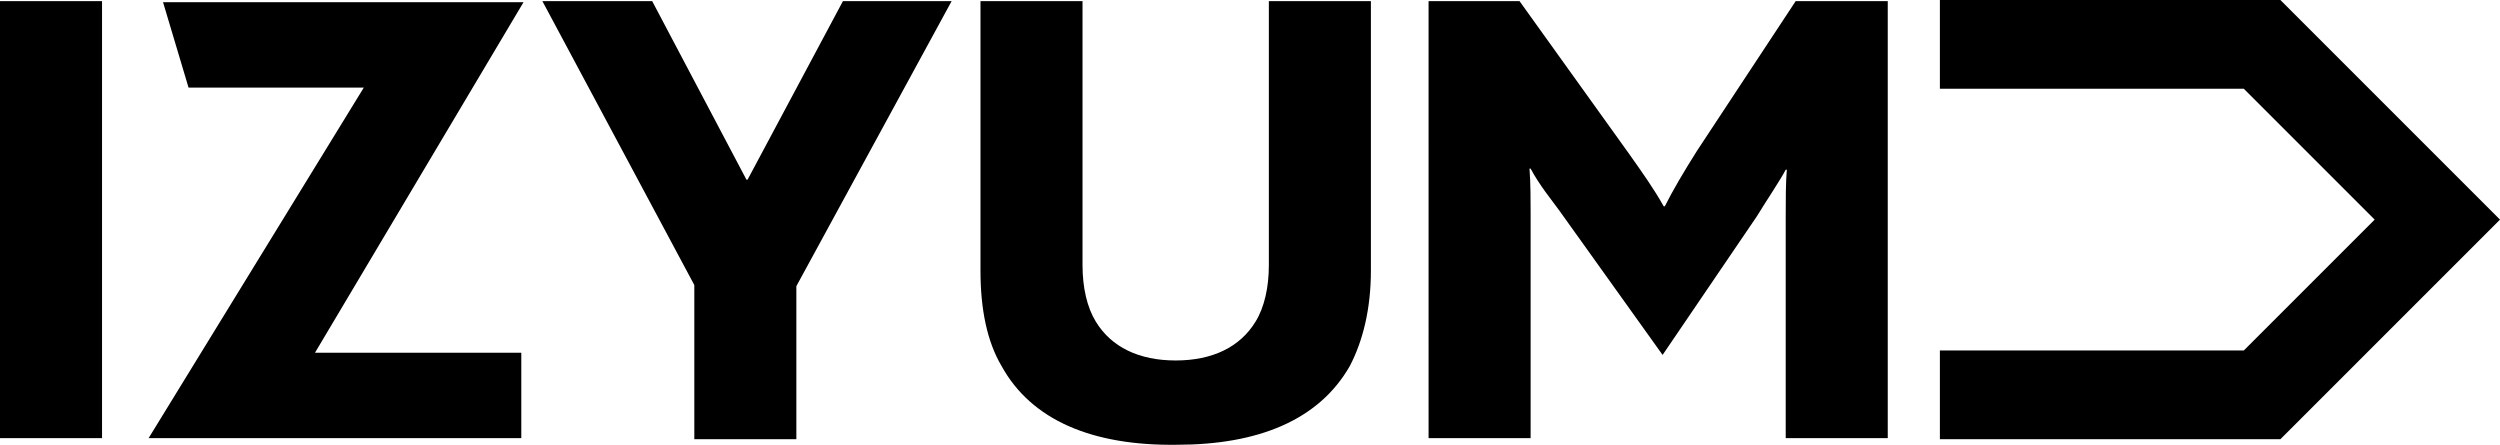 <svg xmlns="http://www.w3.org/2000/svg" viewBox="0 0 225.4 40.103" width="225.4" height="40.103"><style>

</style><path d="M225.4 19.8L205.6 0h-30.7v8h27.4l11.8 11.8-11.8 11.8h-27.4v8h30.7zM128.7.1h8.3l9.9 13.8c1.2 1.7 2.2 3.1 3.1 4.7h.1c.7-1.4 1.7-3.1 2.9-5L161.9.1h8.3v39.4H161v-20c0-1.4 0-3.1.1-4.2h-.1c-.4.8-2 3.2-2.6 4.2L149.9 32l-9.3-13c-.8-1.1-1.8-2.3-2.6-3.8h-.1c.1 1.3.1 2.9.1 3.9v20.4h-9.2V.1zM90.3 33c-1.3-2.2-1.9-5.1-1.9-8.6V.1h9.2v23.8c0 2 .4 3.8 1.2 5.1 1.4 2.3 3.9 3.5 7.2 3.5 3.3 0 5.8-1.2 7.2-3.5.8-1.3 1.2-3.1 1.2-5.1V.1h9.2v24.3c0 3.4-.7 6.3-1.9 8.6-2.8 4.9-8.3 7.1-15.6 7.1-7.6.1-13.1-2.2-15.8-7.1zm-27.7-7.3L48.9.1h9.9l8.5 16.1h.1L76 .1h9.8l-14 25.7v13.8h-9.2V25.7zM32.8 7.9H17L14.7.2h32.5L28.4 31.8H47v7.7H13.4L32.8 7.9zM0 .1h9.2v39.4H0V.1z"/></svg>